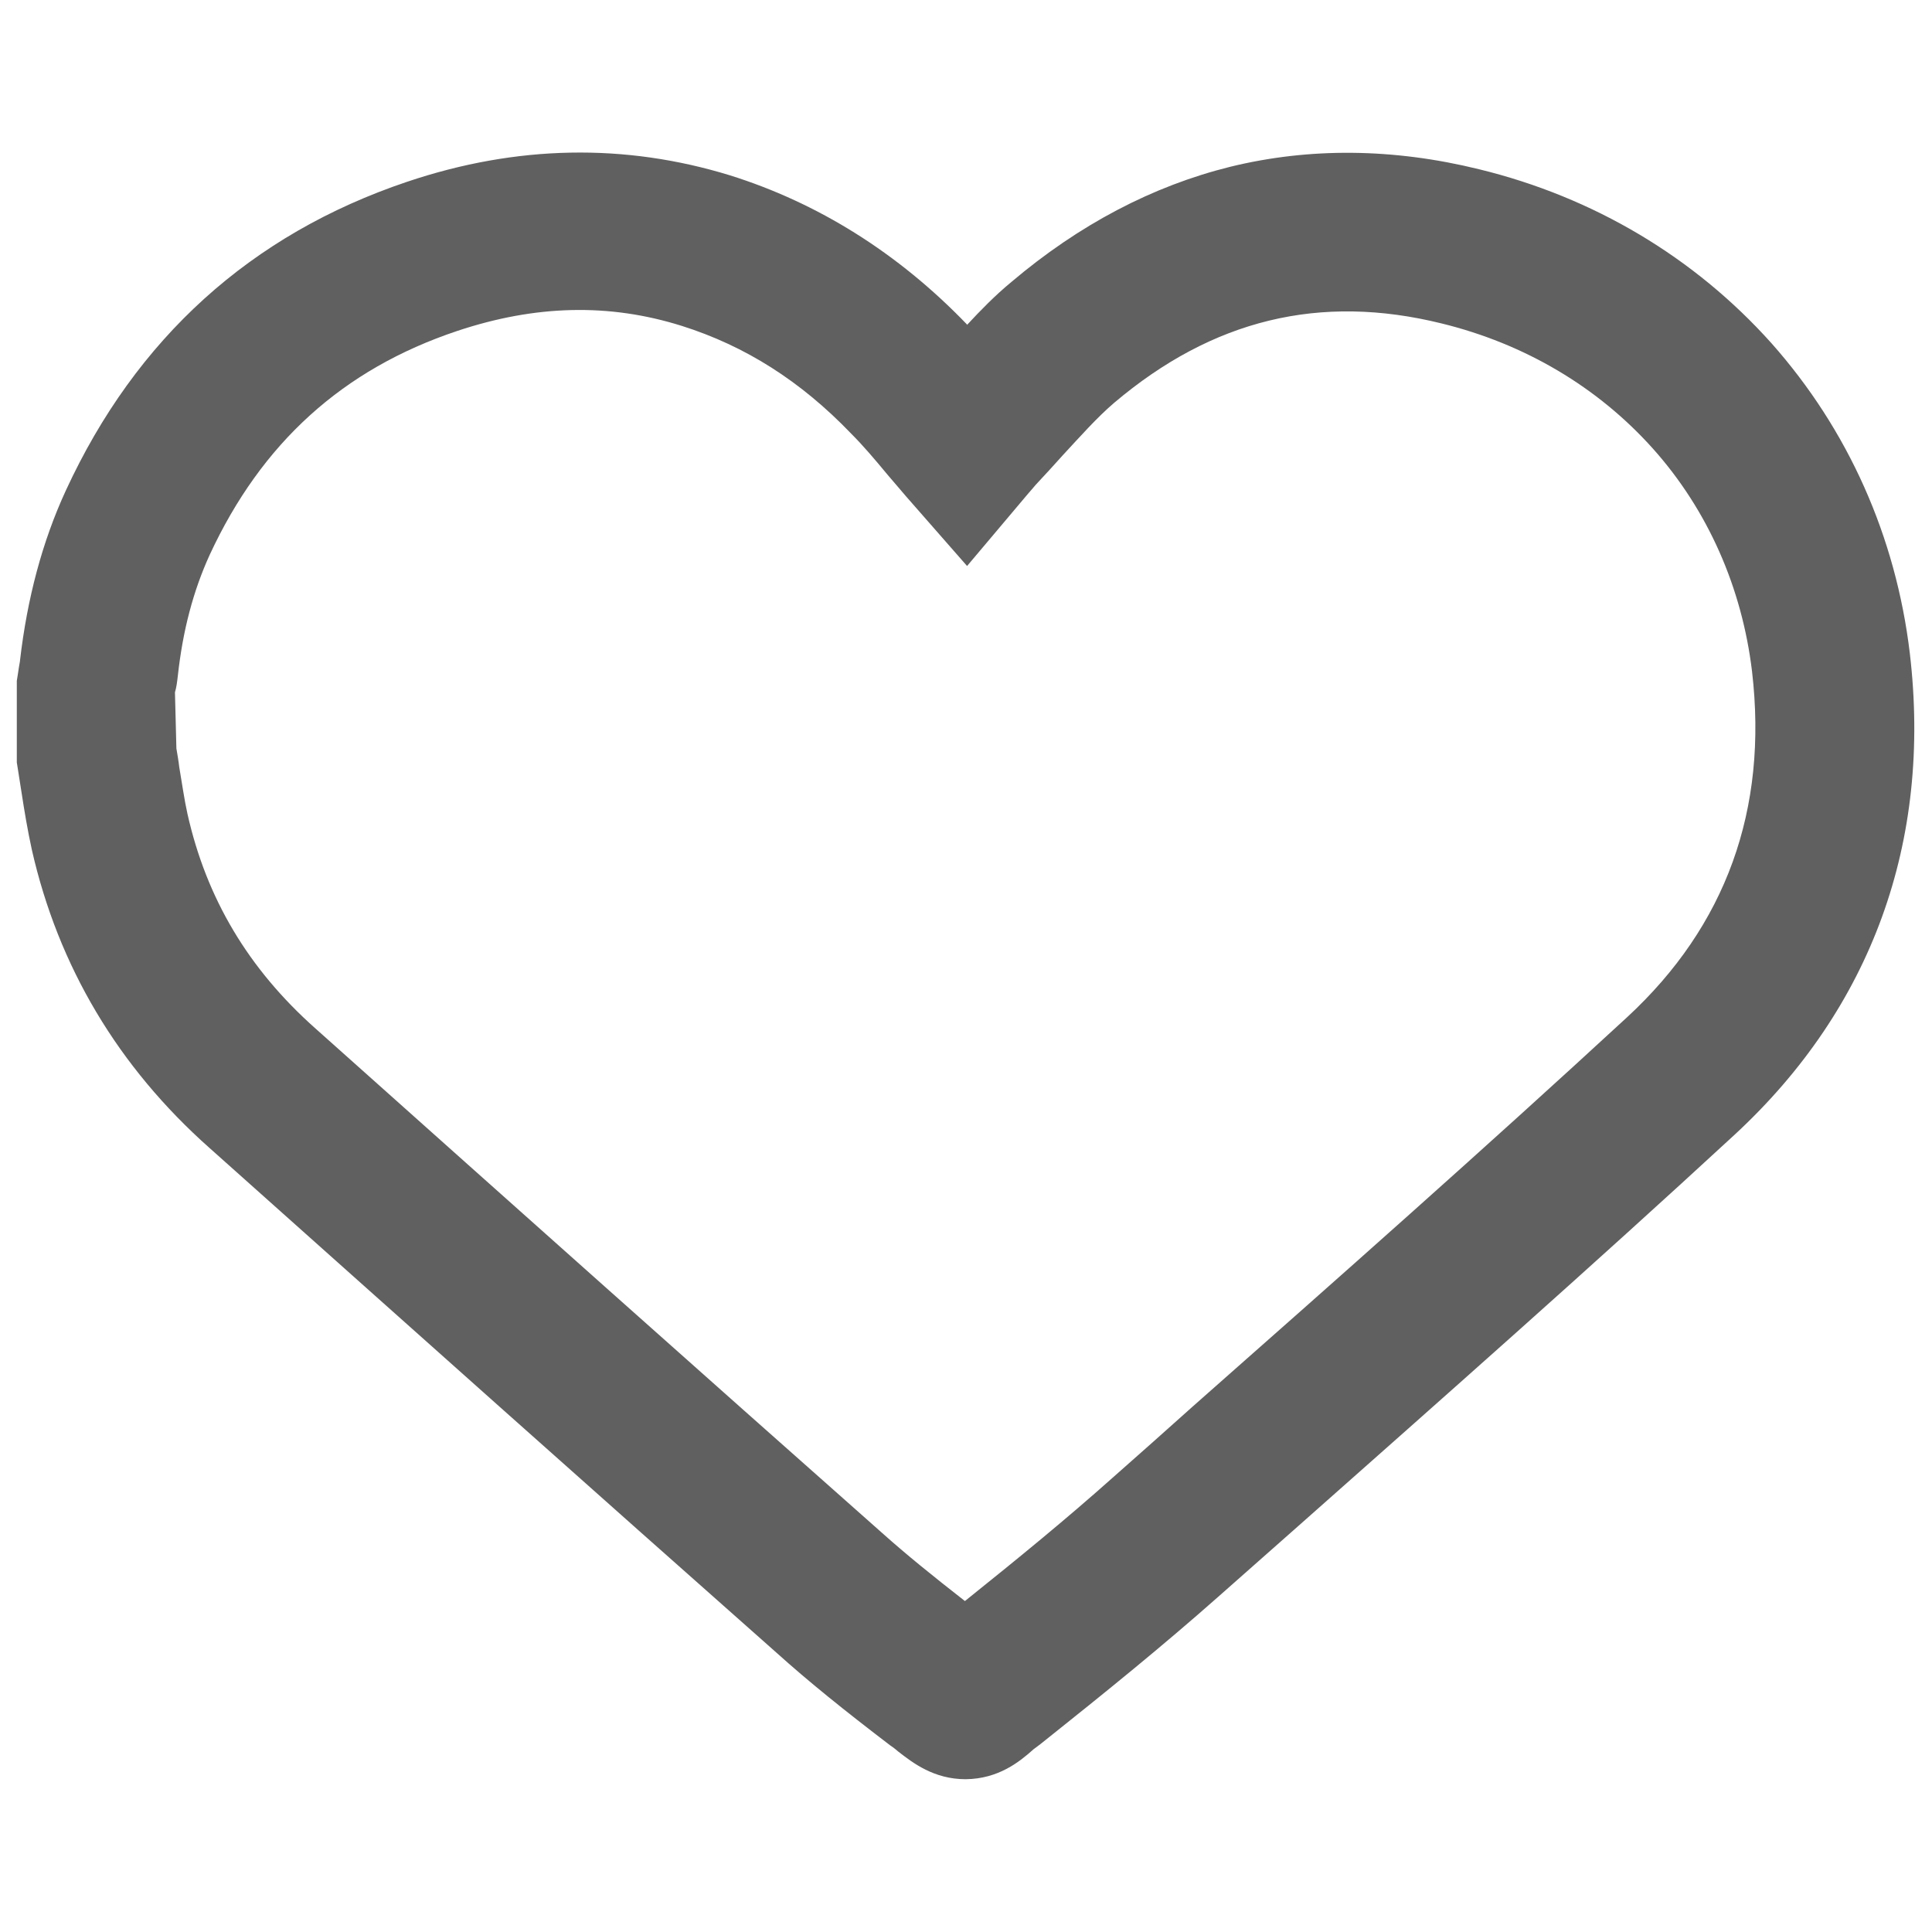 <svg width="50" height="50" viewBox="0 0 50 50" fill="none" xmlns="http://www.w3.org/2000/svg">
<path d="M4.565 19.37C4.593 19.537 4.62 19.685 4.639 19.852C4.713 20.278 4.769 20.695 4.852 21.065C5.343 23.25 6.426 25.074 8.167 26.62L8.593 27C13.259 31.167 18.074 35.463 22.833 39.676C23.454 40.231 24.13 40.778 24.972 41.435C26.38 40.306 27.602 39.306 28.787 38.25C29.482 37.639 30.176 37.019 30.87 36.398C34.583 33.12 38.417 29.732 42.111 26.324C44.667 23.963 45.759 20.954 45.343 17.38C45.083 15.204 44.194 13.194 42.778 11.611C41.352 10.018 39.463 8.898 37.306 8.37C34.157 7.593 31.38 8.269 28.833 10.426C28.389 10.806 27.963 11.287 27.5 11.787C27.278 12.037 27.046 12.287 26.805 12.546C26.787 12.565 26.732 12.63 26.694 12.676C26.657 12.722 26.611 12.768 26.574 12.815L25.028 14.648L23.454 12.852C23.287 12.657 23.13 12.472 22.963 12.278C22.648 11.898 22.343 11.537 22.028 11.222C20.722 9.861 19.287 8.954 17.648 8.435C15.768 7.843 13.861 7.889 11.833 8.565C8.87 9.556 6.769 11.463 5.426 14.361C5 15.296 4.731 16.315 4.602 17.491C4.583 17.657 4.565 17.796 4.528 17.917L4.565 19.37ZM24.991 46.046C24.167 46.046 23.62 45.62 23.25 45.333C23.185 45.278 23.13 45.231 23.046 45.176C21.843 44.259 20.926 43.519 20.102 42.778C15.343 38.565 10.518 34.259 5.852 30.093L5.426 29.713C3.056 27.611 1.509 25.009 0.824 21.991C0.713 21.482 0.63 20.982 0.556 20.5C0.528 20.306 0.491 20.102 0.463 19.907L0.435 19.732V17.62L0.463 17.445C0.472 17.38 0.481 17.324 0.491 17.259C0.5 17.195 0.519 17.12 0.519 17.083C0.704 15.491 1.093 14.018 1.704 12.694C3.519 8.759 6.491 6.065 10.537 4.704C13.37 3.75 16.176 3.704 18.889 4.537C21.167 5.25 23.241 6.546 25.009 8.38C25.018 8.389 25.028 8.398 25.028 8.407C25.38 8.028 25.75 7.648 26.176 7.296C27.926 5.815 29.824 4.815 31.843 4.315C33.889 3.815 36.056 3.833 38.278 4.38C41.241 5.102 43.852 6.657 45.843 8.88C47.824 11.111 49.065 13.88 49.426 16.907C50 21.787 48.435 26.083 44.907 29.352C41.185 32.787 37.324 36.194 33.602 39.491C32.907 40.102 32.213 40.722 31.518 41.333C30.093 42.593 28.657 43.759 26.935 45.13C26.861 45.185 26.805 45.231 26.75 45.269C26.389 45.593 25.843 46.037 24.991 46.046Z" fill="#606060"/>
</svg>

